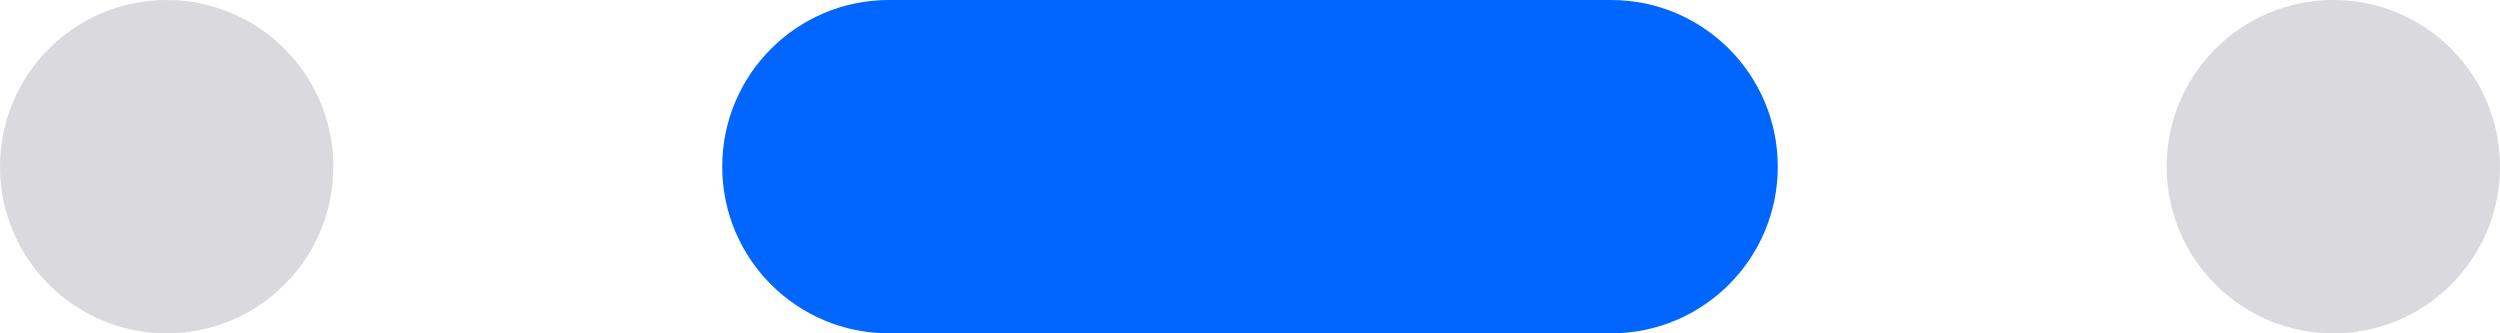 <svg width="45" height="6" viewBox="0 0 45 6" fill="none" xmlns="http://www.w3.org/2000/svg">
<path d="M13 3C13 1.343 14.343 0 16 0H29C30.657 0 32 1.343 32 3C32 4.657 30.657 6 29 6H16C14.343 6 13 4.657 13 3Z" fill="#0066FF"/>
<path opacity="0.2" d="M39 3C39 1.343 40.343 0 42 0C43.657 0 45 1.343 45 3C45 4.657 43.657 6 42 6C40.343 6 39 4.657 39 3Z" fill="#41455E"/>
<path opacity="0.2" d="M0 3C0 1.343 1.343 0 3 0C4.657 0 6 1.343 6 3C6 4.657 4.657 6 3 6C1.343 6 0 4.657 0 3Z" fill="#41455E"/>
</svg>
